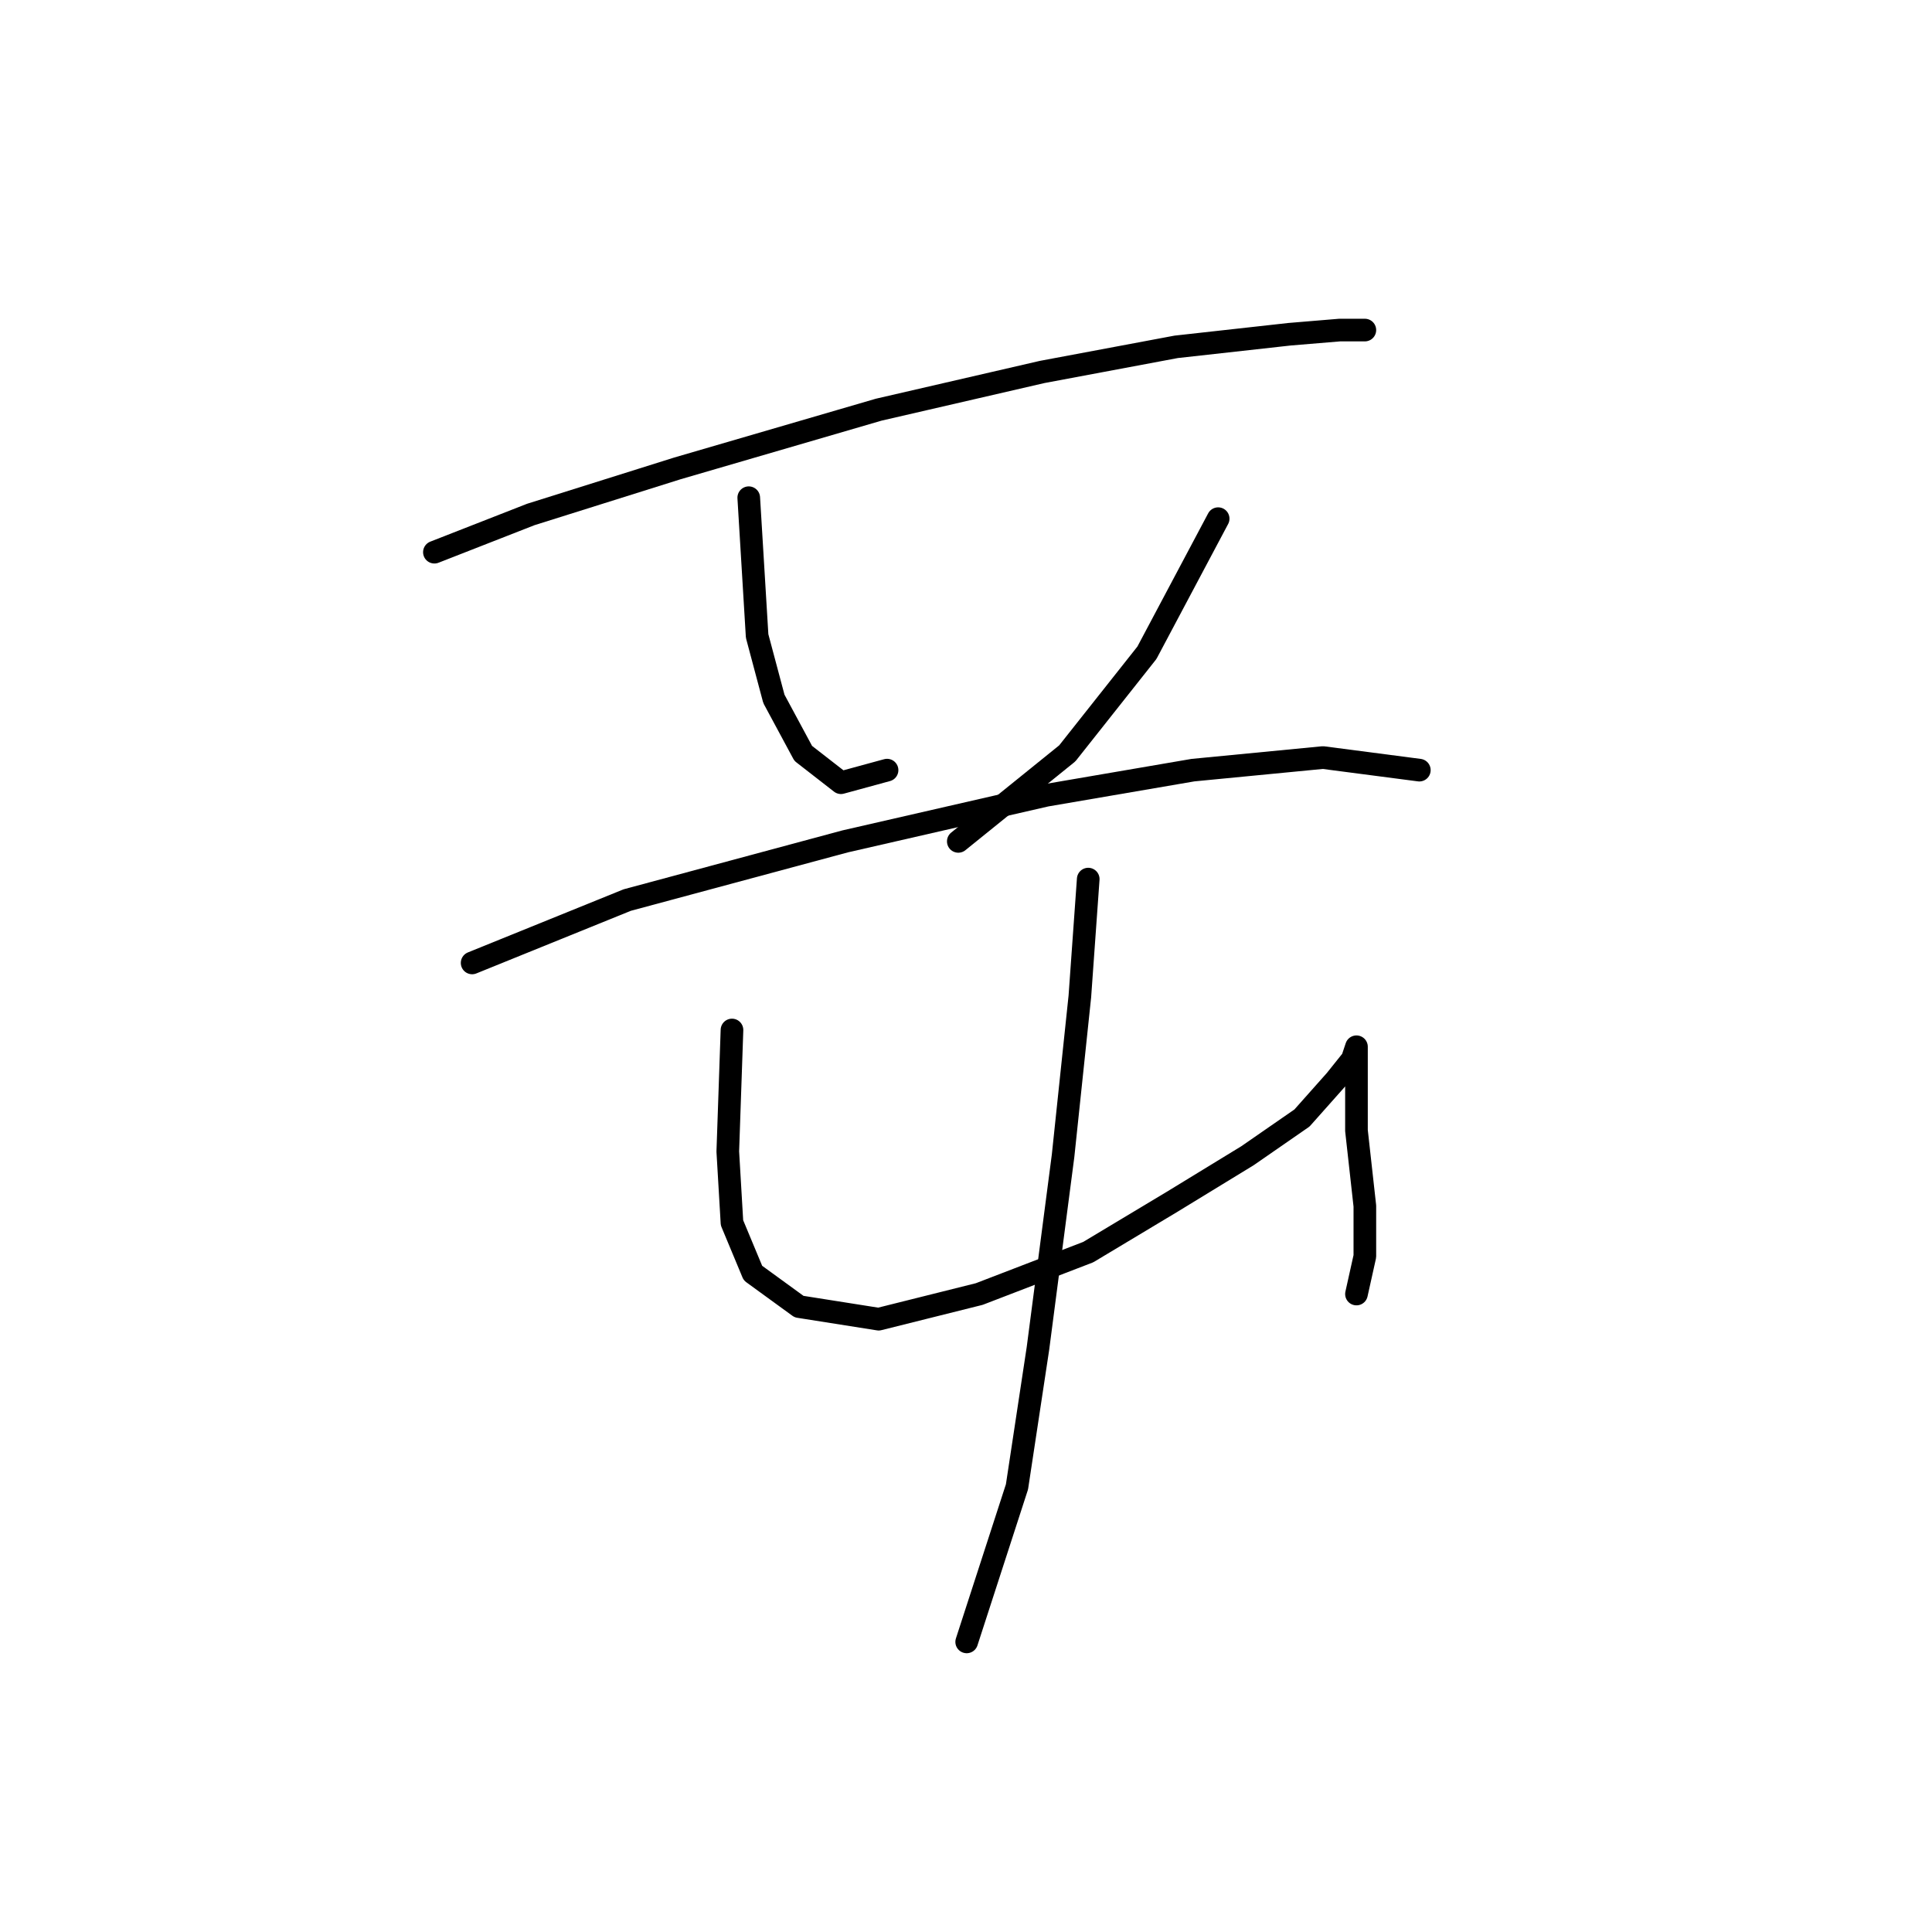 <?xml version="1.0" standalone="no"?>
    <svg width="256" height="256" xmlns="http://www.w3.org/2000/svg" version="1.1">
    <polyline stroke="black" stroke-width="3" stroke-linecap="round" fill="transparent" stroke-linejoin="round" points="57.561 73.168 70.334 68.17 89.772 62.061 116.429 54.286 138.087 49.288 155.859 45.956 170.853 44.29 177.517 43.735 180.85 43.735 180.85 43.735 " />
        <polyline stroke="black" stroke-width="3" stroke-linecap="round" fill="transparent" stroke-linejoin="round" points="99.213 65.949 100.323 84.275 102.545 92.606 106.432 99.825 111.431 103.713 117.539 102.047 117.539 102.047 " />
        <polyline stroke="black" stroke-width="3" stroke-linecap="round" fill="transparent" stroke-linejoin="round" points="161.412 68.726 151.971 86.497 141.42 99.825 126.98 111.488 126.98 111.488 " />
        <polyline stroke="black" stroke-width="3" stroke-linecap="round" fill="transparent" stroke-linejoin="round" points="62.56 127.593 83.108 119.263 111.986 111.488 138.643 105.379 158.08 102.047 175.296 100.381 188.069 102.047 188.069 102.047 " />
        <polyline stroke="black" stroke-width="3" stroke-linecap="round" fill="transparent" stroke-linejoin="round" points="96.991 136.479 96.436 152.584 96.991 162.025 99.768 168.689 105.877 173.132 116.429 174.798 129.757 171.466 144.196 165.912 155.303 159.248 165.3 153.139 172.519 148.141 176.962 143.143 179.183 140.366 179.739 138.7 179.739 139.811 179.739 143.698 179.739 149.807 180.85 159.803 180.85 166.468 179.739 171.466 179.739 171.466 " />
        <polyline stroke="black" stroke-width="3" stroke-linecap="round" fill="transparent" stroke-linejoin="round" points="144.196 116.486 143.086 132.036 140.864 153.139 137.532 178.685 134.755 197.012 128.091 217.56 128.091 217.56 " />
        </svg>